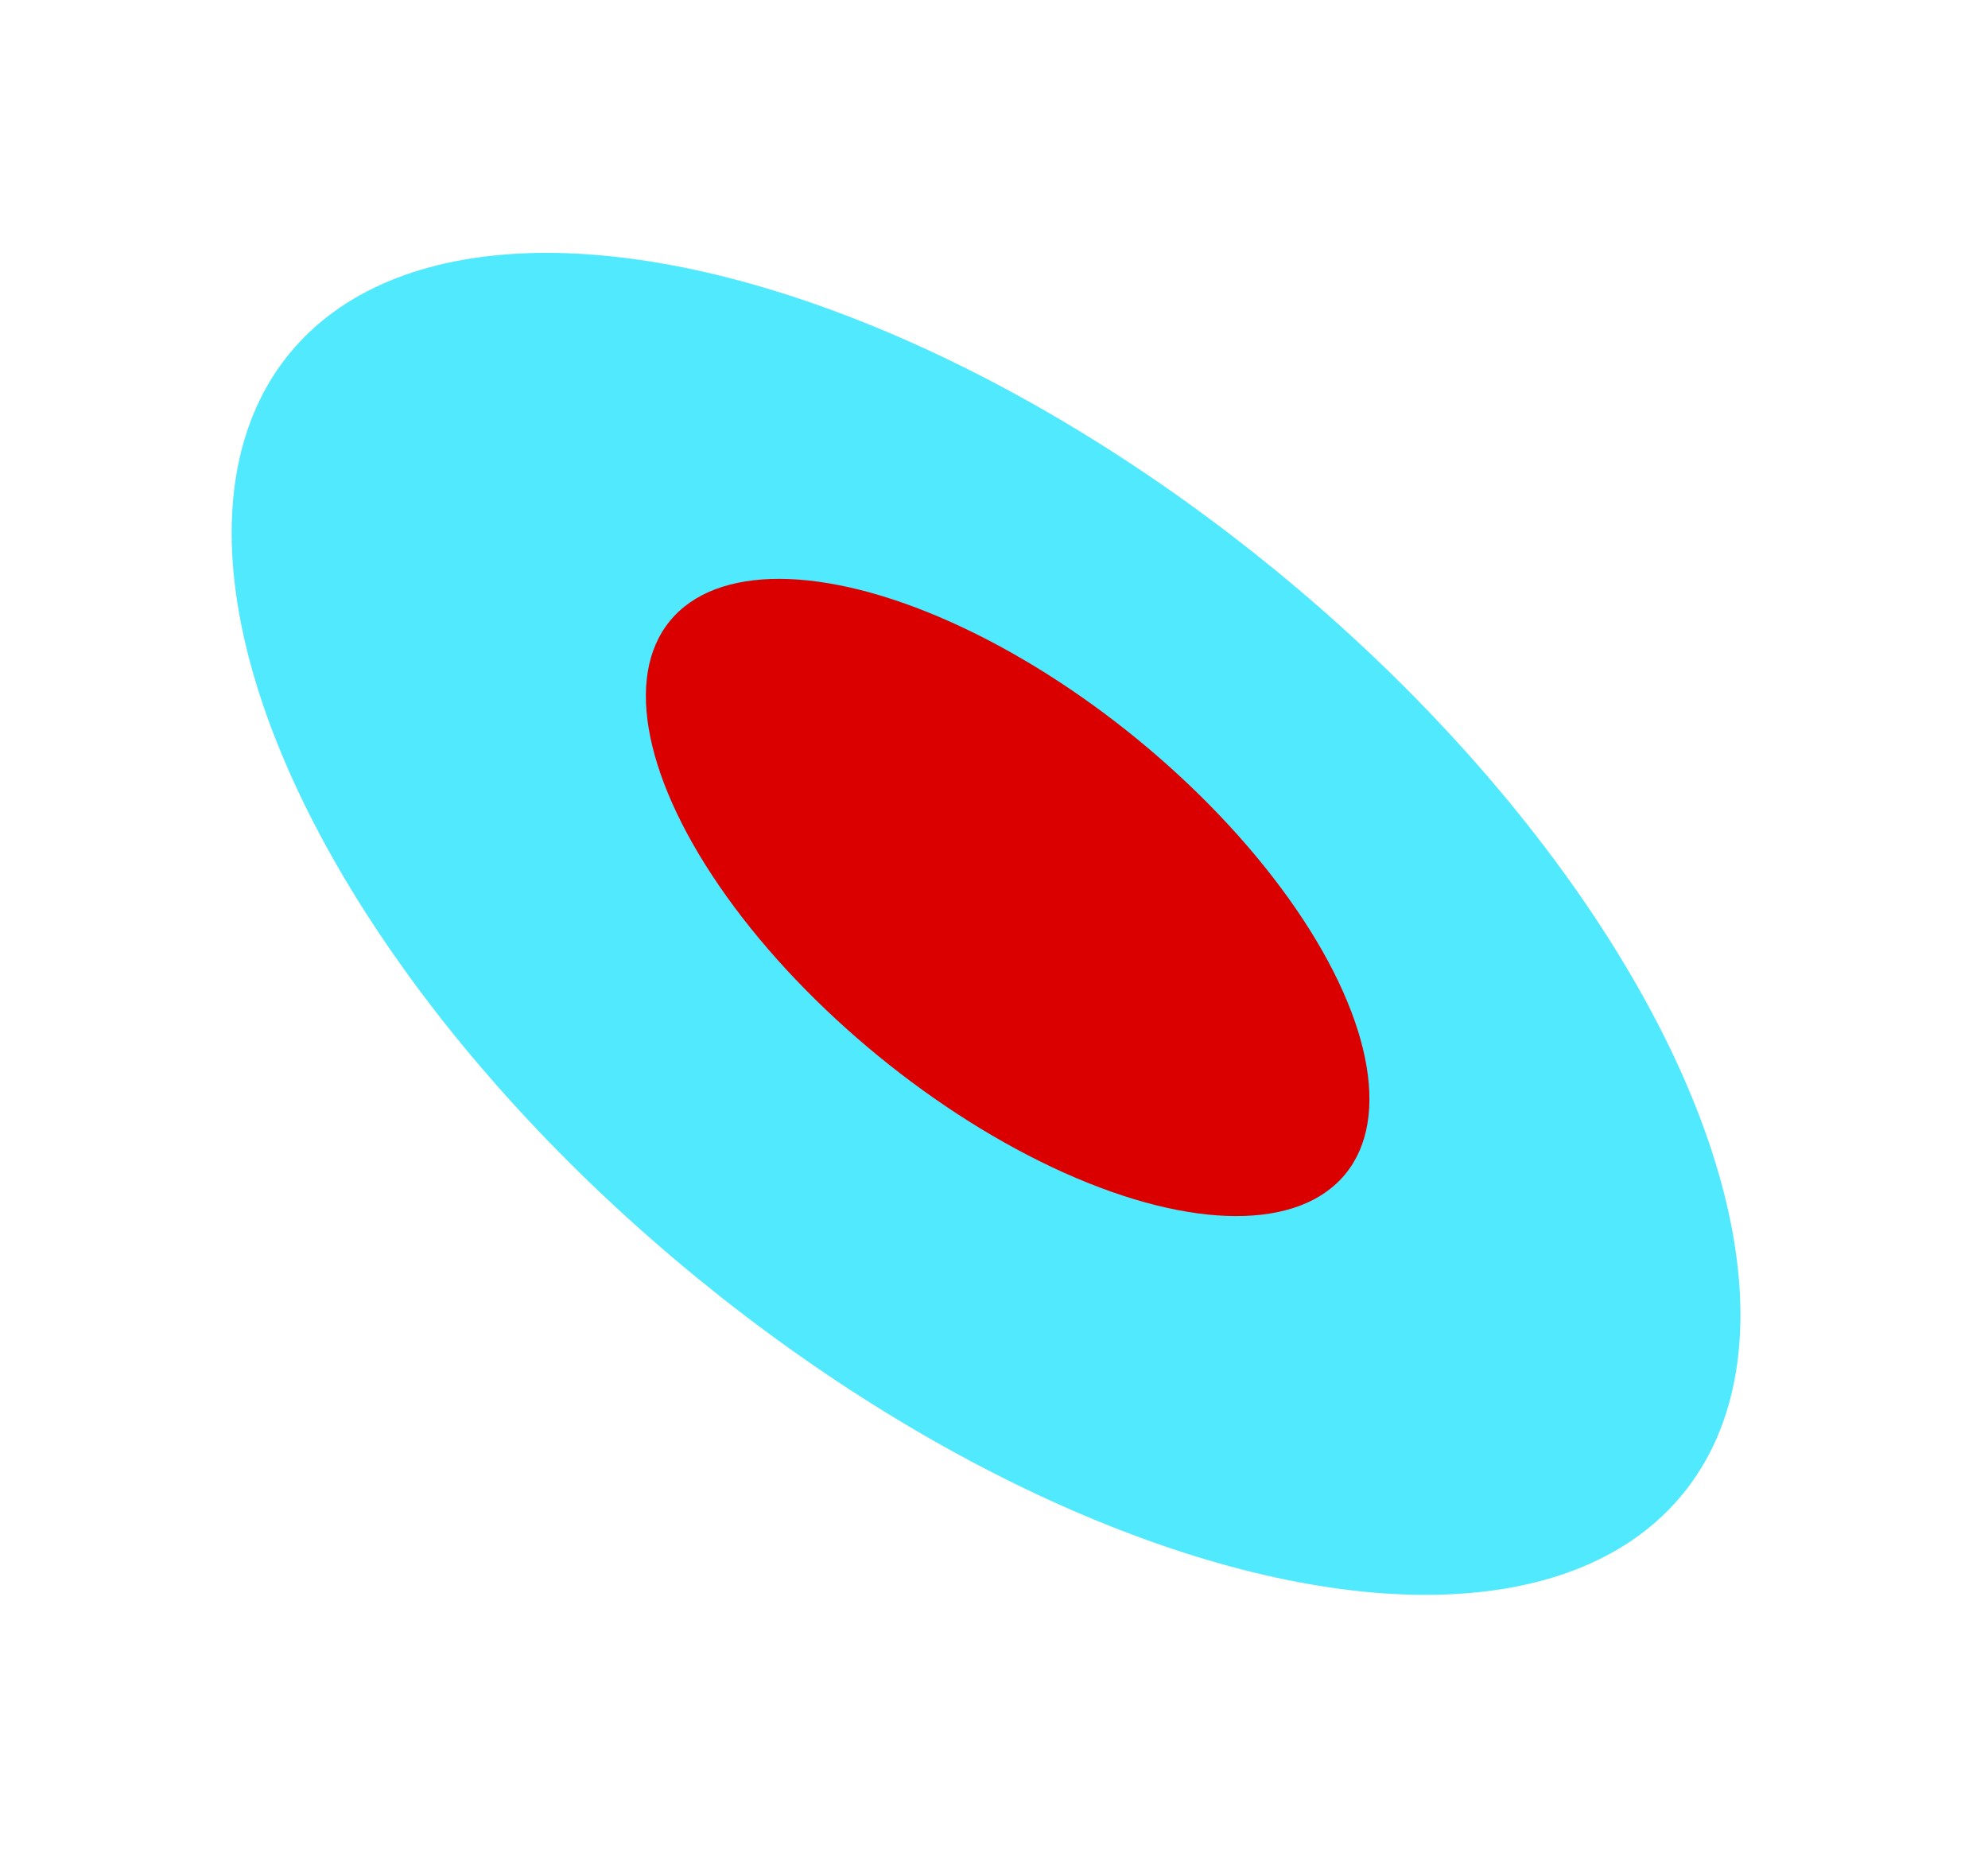 <svg width="106" height="99" viewBox="0 0 106 99" fill="none" xmlns="http://www.w3.org/2000/svg">
<ellipse cx="52.576" cy="49.255" rx="48" ry="24.364" transform="rotate(39.298 52.576 49.255)" fill="#50E9FE"/>
<ellipse cx="53.728" cy="47.848" rx="23.273" ry="10.909" transform="rotate(39.298 53.728 47.848)" fill="#DA0000"/>
</svg>
